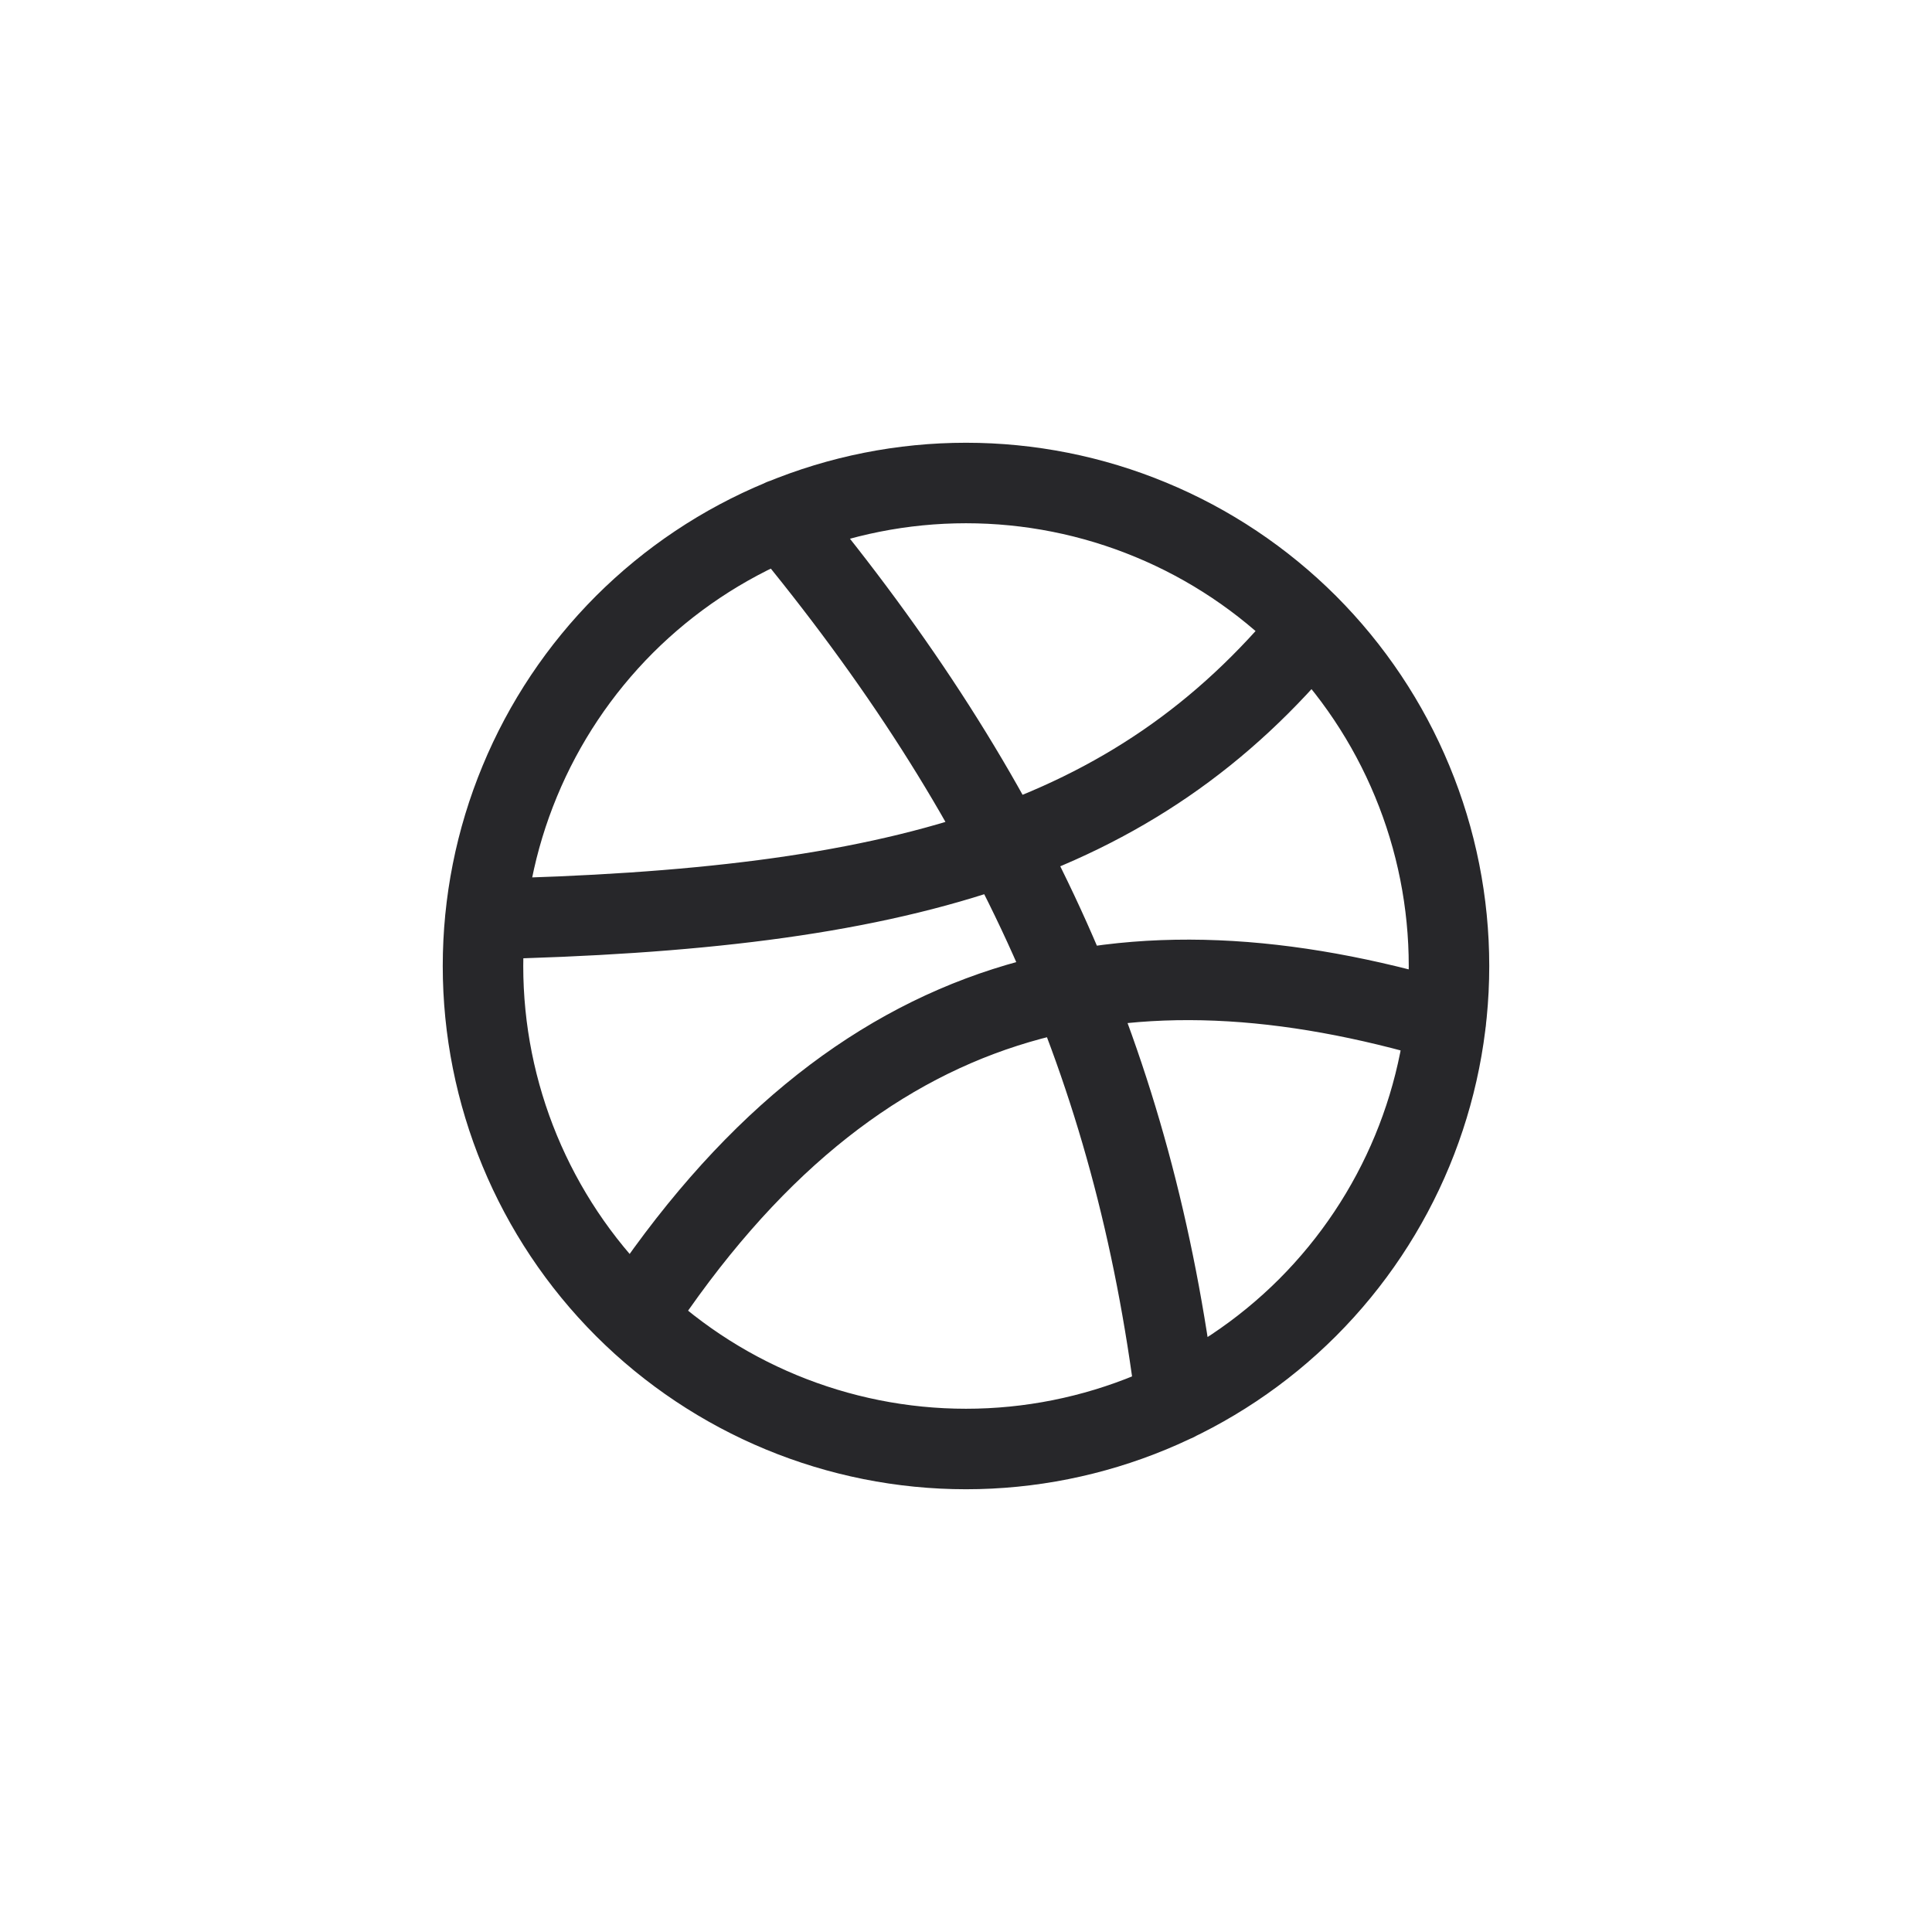 <svg width="24" height="24" viewBox="0 0 24 24" fill="none" xmlns="http://www.w3.org/2000/svg">
<g id="dribble">
<path id="Vector" d="M9.719 6.449C12.587 9.913 14.087 13.239 14.608 17.405M6.028 11.417C11.158 11.299 14.087 10.489 16.288 7.803M7.886 16.366C10.647 12.165 14.032 11.523 17.961 12.687M18 12C18 11.212 17.845 10.432 17.543 9.704C17.242 8.976 16.8 8.315 16.243 7.757C15.685 7.2 15.024 6.758 14.296 6.457C13.568 6.155 12.788 6 12 6C11.212 6 10.432 6.155 9.704 6.457C8.976 6.758 8.315 7.2 7.757 7.757C7.2 8.315 6.758 8.976 6.457 9.704C6.155 10.432 6 11.212 6 12C6 13.591 6.632 15.117 7.757 16.243C8.883 17.368 10.409 18 12 18C13.591 18 15.117 17.368 16.243 16.243C17.368 15.117 18 13.591 18 12Z" stroke="#27272A" stroke-linecap="round" stroke-linejoin="round"/>
</g>
</svg>
